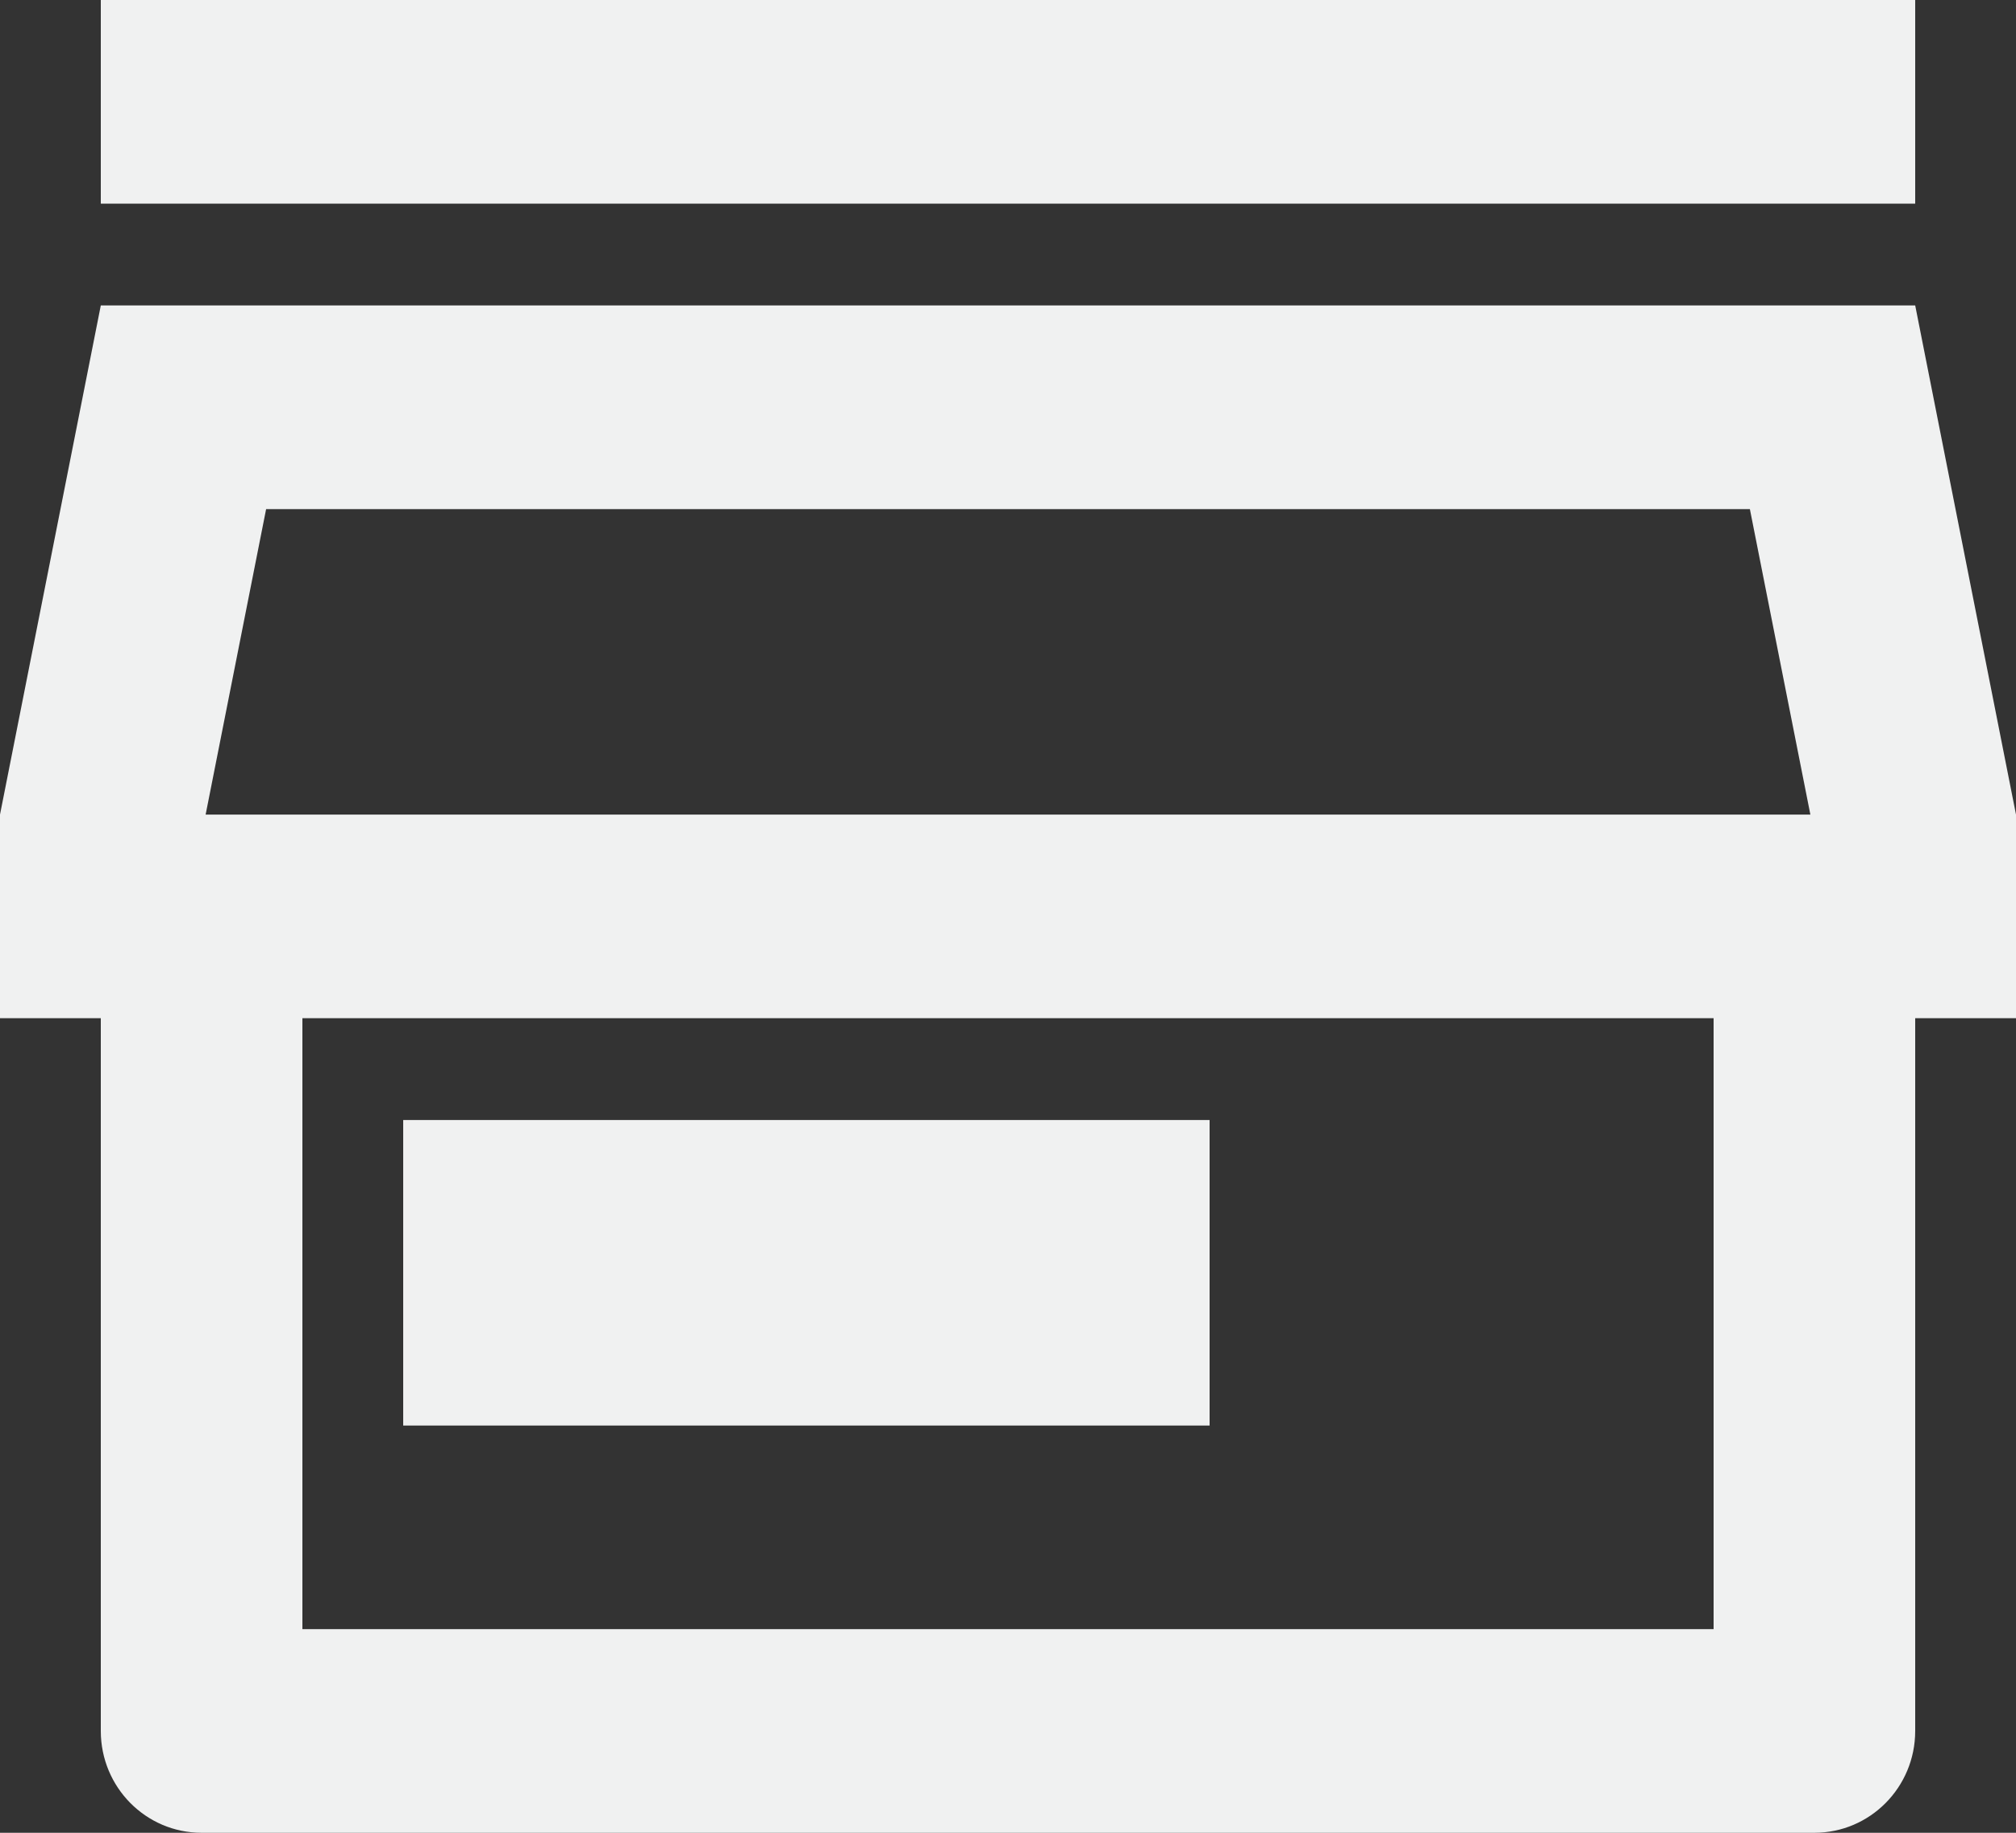 <svg width="22" height="20" viewBox="0 0 22 20" fill="none" xmlns="http://www.w3.org/2000/svg">
<rect x="0" y="0" width="22" height="20" fill="#333333" stroke="none"/>
<path d="M20.9 11.111V18.889C20.9 19.503 20.407 20 19.8 20H2.2C1.592 20 1.1 19.503 1.1 18.889V11.111H0V8.889L1.1 3.333H20.9L22 8.889V11.111H20.9ZM3.3 11.111V17.778H18.7V11.111H3.3ZM2.244 8.889H19.756L19.096 5.556H2.904L2.244 8.889ZM4.4 12.222H13.2V15.556H4.4V12.222ZM1.1 0H20.9V2.222H1.1V0Z" fill="#F0F1F1"/>
</svg>
